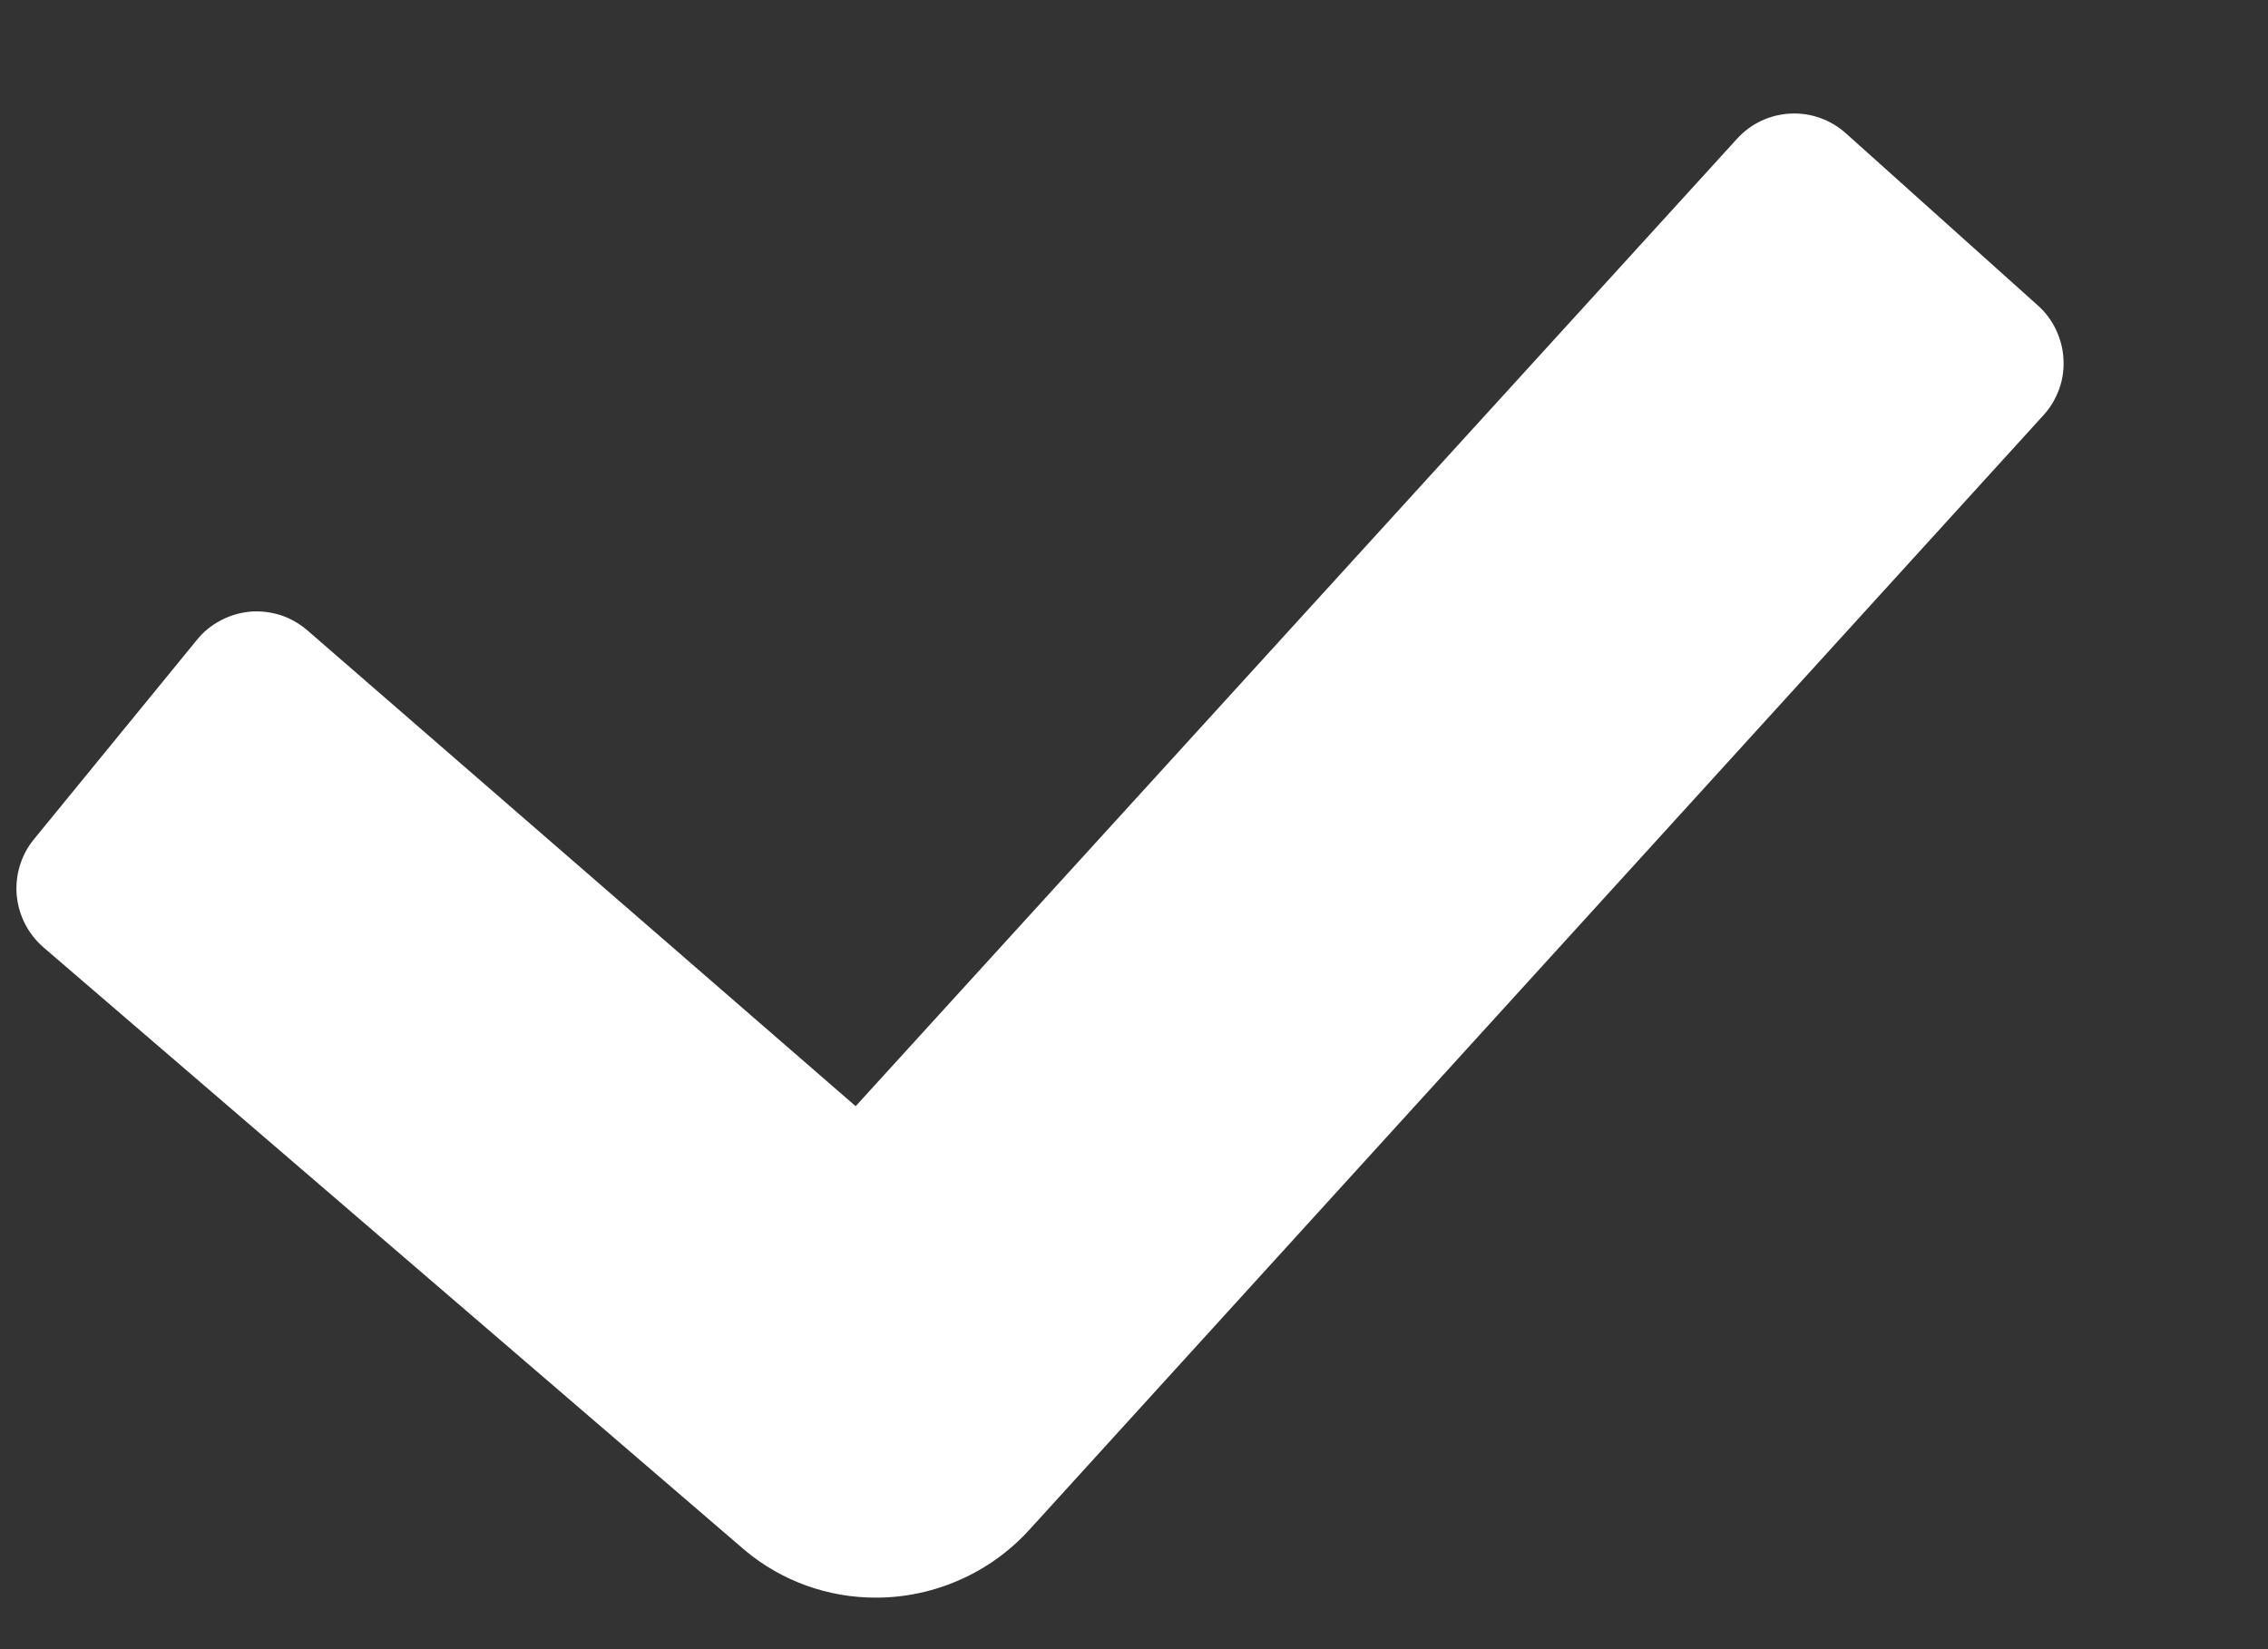 <svg width="11" height="8" viewBox="0 0 11 8" fill="none" xmlns="http://www.w3.org/2000/svg">
<rect x="0" y="0" width="11" height="8" fill="#333333" stroke="none"/>
<path d="M4.25 7.75C4.019 7.751 3.794 7.671 3.616 7.523L0.209 4.594C0.136 4.53 0.09 4.44 0.081 4.342C0.073 4.245 0.102 4.148 0.164 4.072L0.955 3.104C0.986 3.065 1.026 3.033 1.07 3.01C1.114 2.986 1.163 2.972 1.213 2.967C1.263 2.963 1.313 2.969 1.361 2.984C1.409 3 1.453 3.025 1.491 3.058L4.15 5.366L8.425 0.673C8.491 0.6 8.584 0.556 8.683 0.551C8.782 0.546 8.878 0.58 8.952 0.646L9.884 1.482C9.921 1.515 9.951 1.555 9.972 1.6C9.993 1.645 10.006 1.693 10.008 1.742C10.011 1.792 10.004 1.841 9.987 1.888C9.97 1.934 9.945 1.977 9.912 2.013L4.995 7.418C4.901 7.522 4.786 7.606 4.657 7.663C4.529 7.72 4.39 7.75 4.25 7.75Z" fill="white"/>
</svg>

